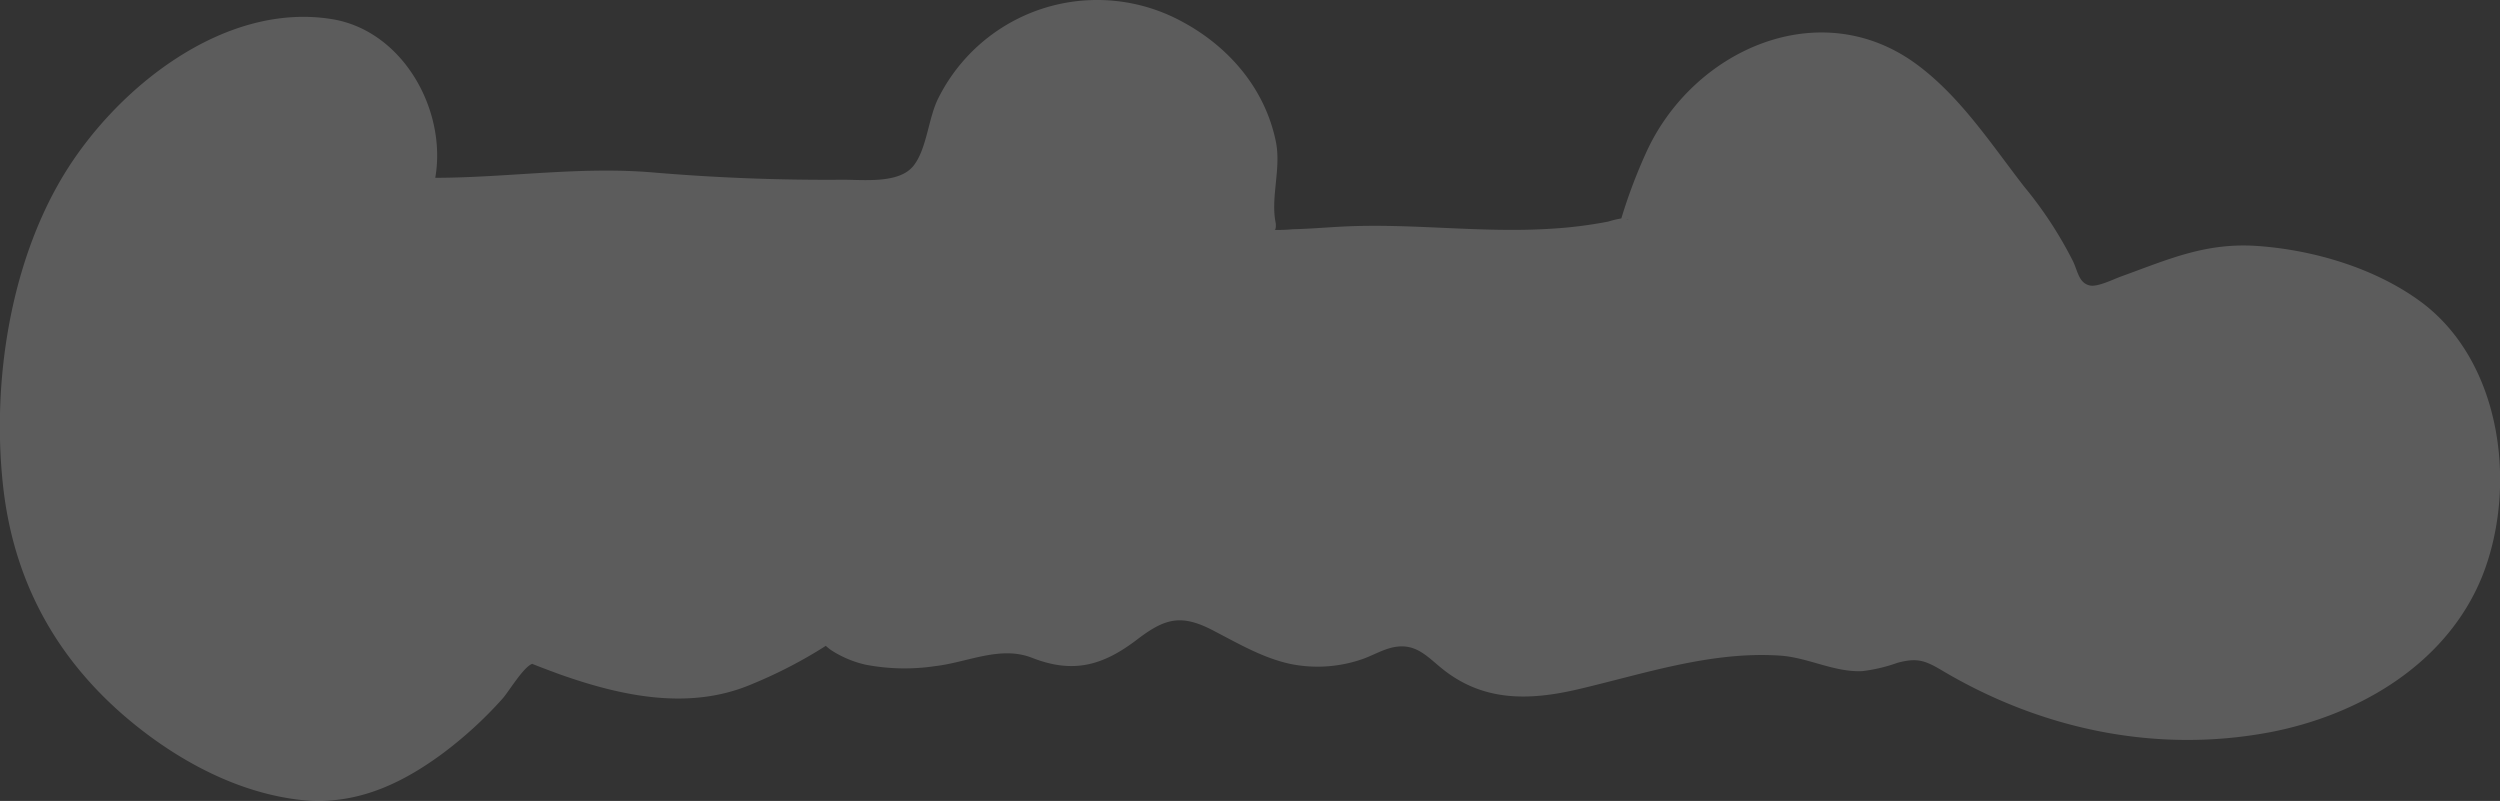 <svg xmlns="http://www.w3.org/2000/svg" viewBox="0 0 322.56 103.34"><rect x="0" y="0" width="322.56" height="103.34" fill="#333333" stroke="none"/><defs><style>.cls-1{fill:#fff;opacity:0.2;}</style></defs><g id="Calque_2" data-name="Calque 2"><g id="Contours"><path class="cls-1" d="M312.31,38.91c-5.87-4.31-13.76-6.65-21-7.17-6.76-.48-11.56,1.74-17.69,3.95-.87.31-3,1.38-4,1.14-1.38-.33-1.51-1.74-2.14-3.1a51.45,51.45,0,0,0-6.33-9.67c-4.26-5.5-8.24-11.64-13.91-15.8-12.54-9.19-29-1.74-34.93,11.61a67.86,67.86,0,0,0-3.12,8.31,13.14,13.14,0,0,0-1.69.41,56,56,0,0,1-7.52.93c-9,.56-17.91-.75-26.86-.28-2.11.11-4.22.29-6.34.34a18.64,18.64,0,0,1-2.32.08c.23-.09.13-.91.15-.82-.72-3.34.73-7.07,0-10.6-1.39-6.76-6-12.16-12-15.4a22.91,22.91,0,0,0-31.48,9.7c-1.36,2.58-1.51,6.63-3.26,8.84-1.87,2.37-6.47,1.79-9.22,1.81-8.21.06-16.21-.25-24.4-.94-9.33-.79-18.37.63-27.67.69-.15,0-.28,0-.42,0C57.68,14.23,52,4,42.9,2.48c-14-2.32-28,8.94-34.8,20.29S-1,49.24.35,62.26c1.4,13.79,8,24.67,19.1,32.82,5.57,4.08,12.11,7.24,19,8.09s12.78-1.67,18.4-5.76a52.32,52.32,0,0,0,8-7.28c.8-.9,2.67-4.06,3.82-4.48-.07,0,2.82,1.1,3.82,1.45,7.81,2.74,16.46,4.56,24.38,1.23a60.5,60.5,0,0,0,9.68-5,5.91,5.91,0,0,0,.71.57,13.68,13.68,0,0,0,4.42,1.86,26.63,26.63,0,0,0,8.95.19c4.24-.49,8.42-2.68,12.52-1.08,5.35,2.1,9.2,1,13.65-2.42,3.62-2.75,5.72-3.24,9.92-1,3.13,1.63,6.26,3.45,9.75,4.21a17.61,17.61,0,0,0,9.05-.53c1.55-.49,3.07-1.49,4.7-1.69,2.58-.33,4,1.34,5.83,2.82,5.29,4.27,11.19,4.17,17.62,2.66,8.52-2,17.09-4.92,26-4.33,3.63.24,7,2.18,10.63,2a20.57,20.57,0,0,0,4.51-1.07c2.48-.66,3.5-.35,5.68.94,12.82,7.64,27.72,10.81,42.47,8,11.5-2.22,22.76-8.84,27.31-20.12C324.88,62.73,322.75,46.59,312.31,38.91ZM209.8,28.27c.32,0,.5.08,0,0Z"/></g></g></svg>